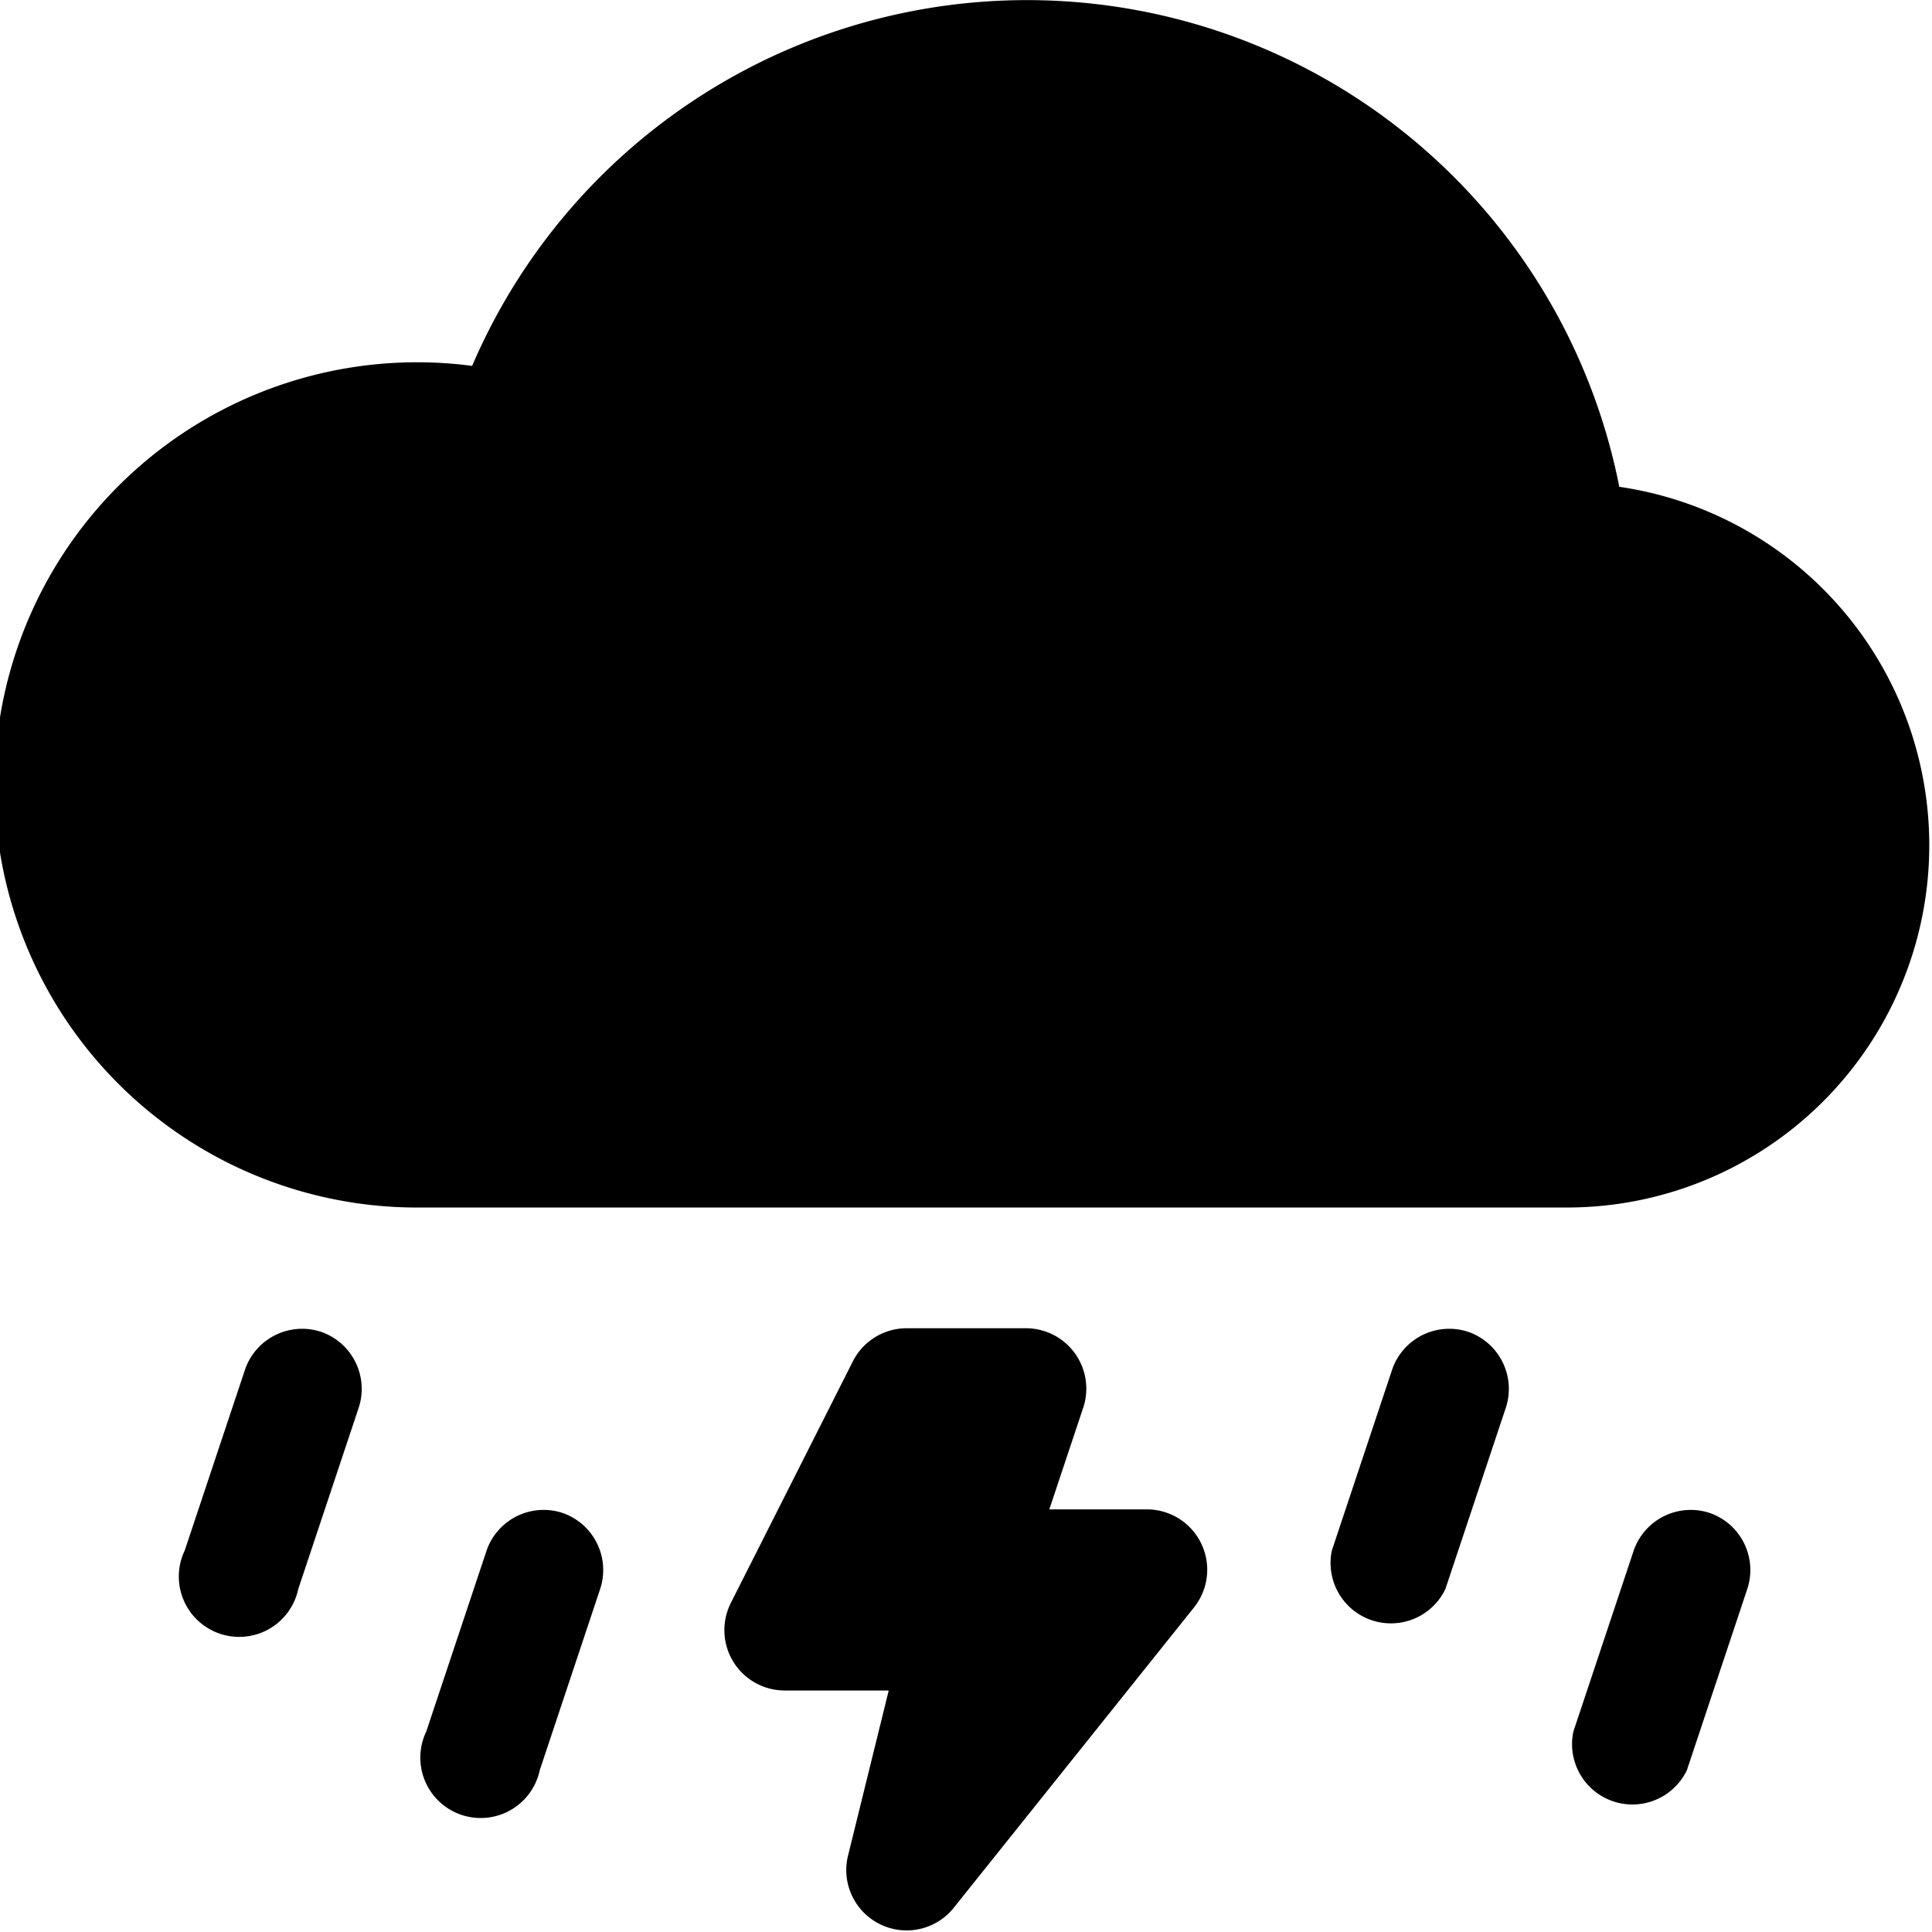 <svg xmlns="http://www.w3.org/2000/svg" width="16" height="16" viewBox="0 0 16 16"><path d="M2.66 11.03a.5.5 0 0 1 .31.63l-.5 1.5a.5.5 0 1 1-.94-.32l.5-1.5a.5.5 0 0 1 .63-.31m9.5 0a.5.5 0 0 1 .31.63l-.5 1.5a.5.5 0 0 1-.94-.32l.5-1.5a.5.5 0 0 1 .63-.31m-7.5 1.5a.5.5 0 0 1 .31.63l-.5 1.5a.5.5 0 1 1-.94-.32l.5-1.5a.5.5 0 0 1 .63-.31m9.5 0a.5.5 0 0 1 .31.63l-.5 1.5a.5.5 0 0 1-.94-.32l.5-1.5a.5.5 0 0 1 .63-.31m-7.1-1.25A.5.5 0 0 1 7.5 11h1a.5.5 0 0 1 .47.66l-.28.84h.81a.5.5 0 0 1 .39.81l-2 2.5a.5.5 0 0 1-.87-.43L7.36 14H6.5a.5.5 0 0 1-.45-.72zm6.35-7.25a5 5 0 0 0-9.5-1A3.5 3.5 0 1 0 3.5 10H13a3 3 0 0 0 .4-5.97"/></svg>
